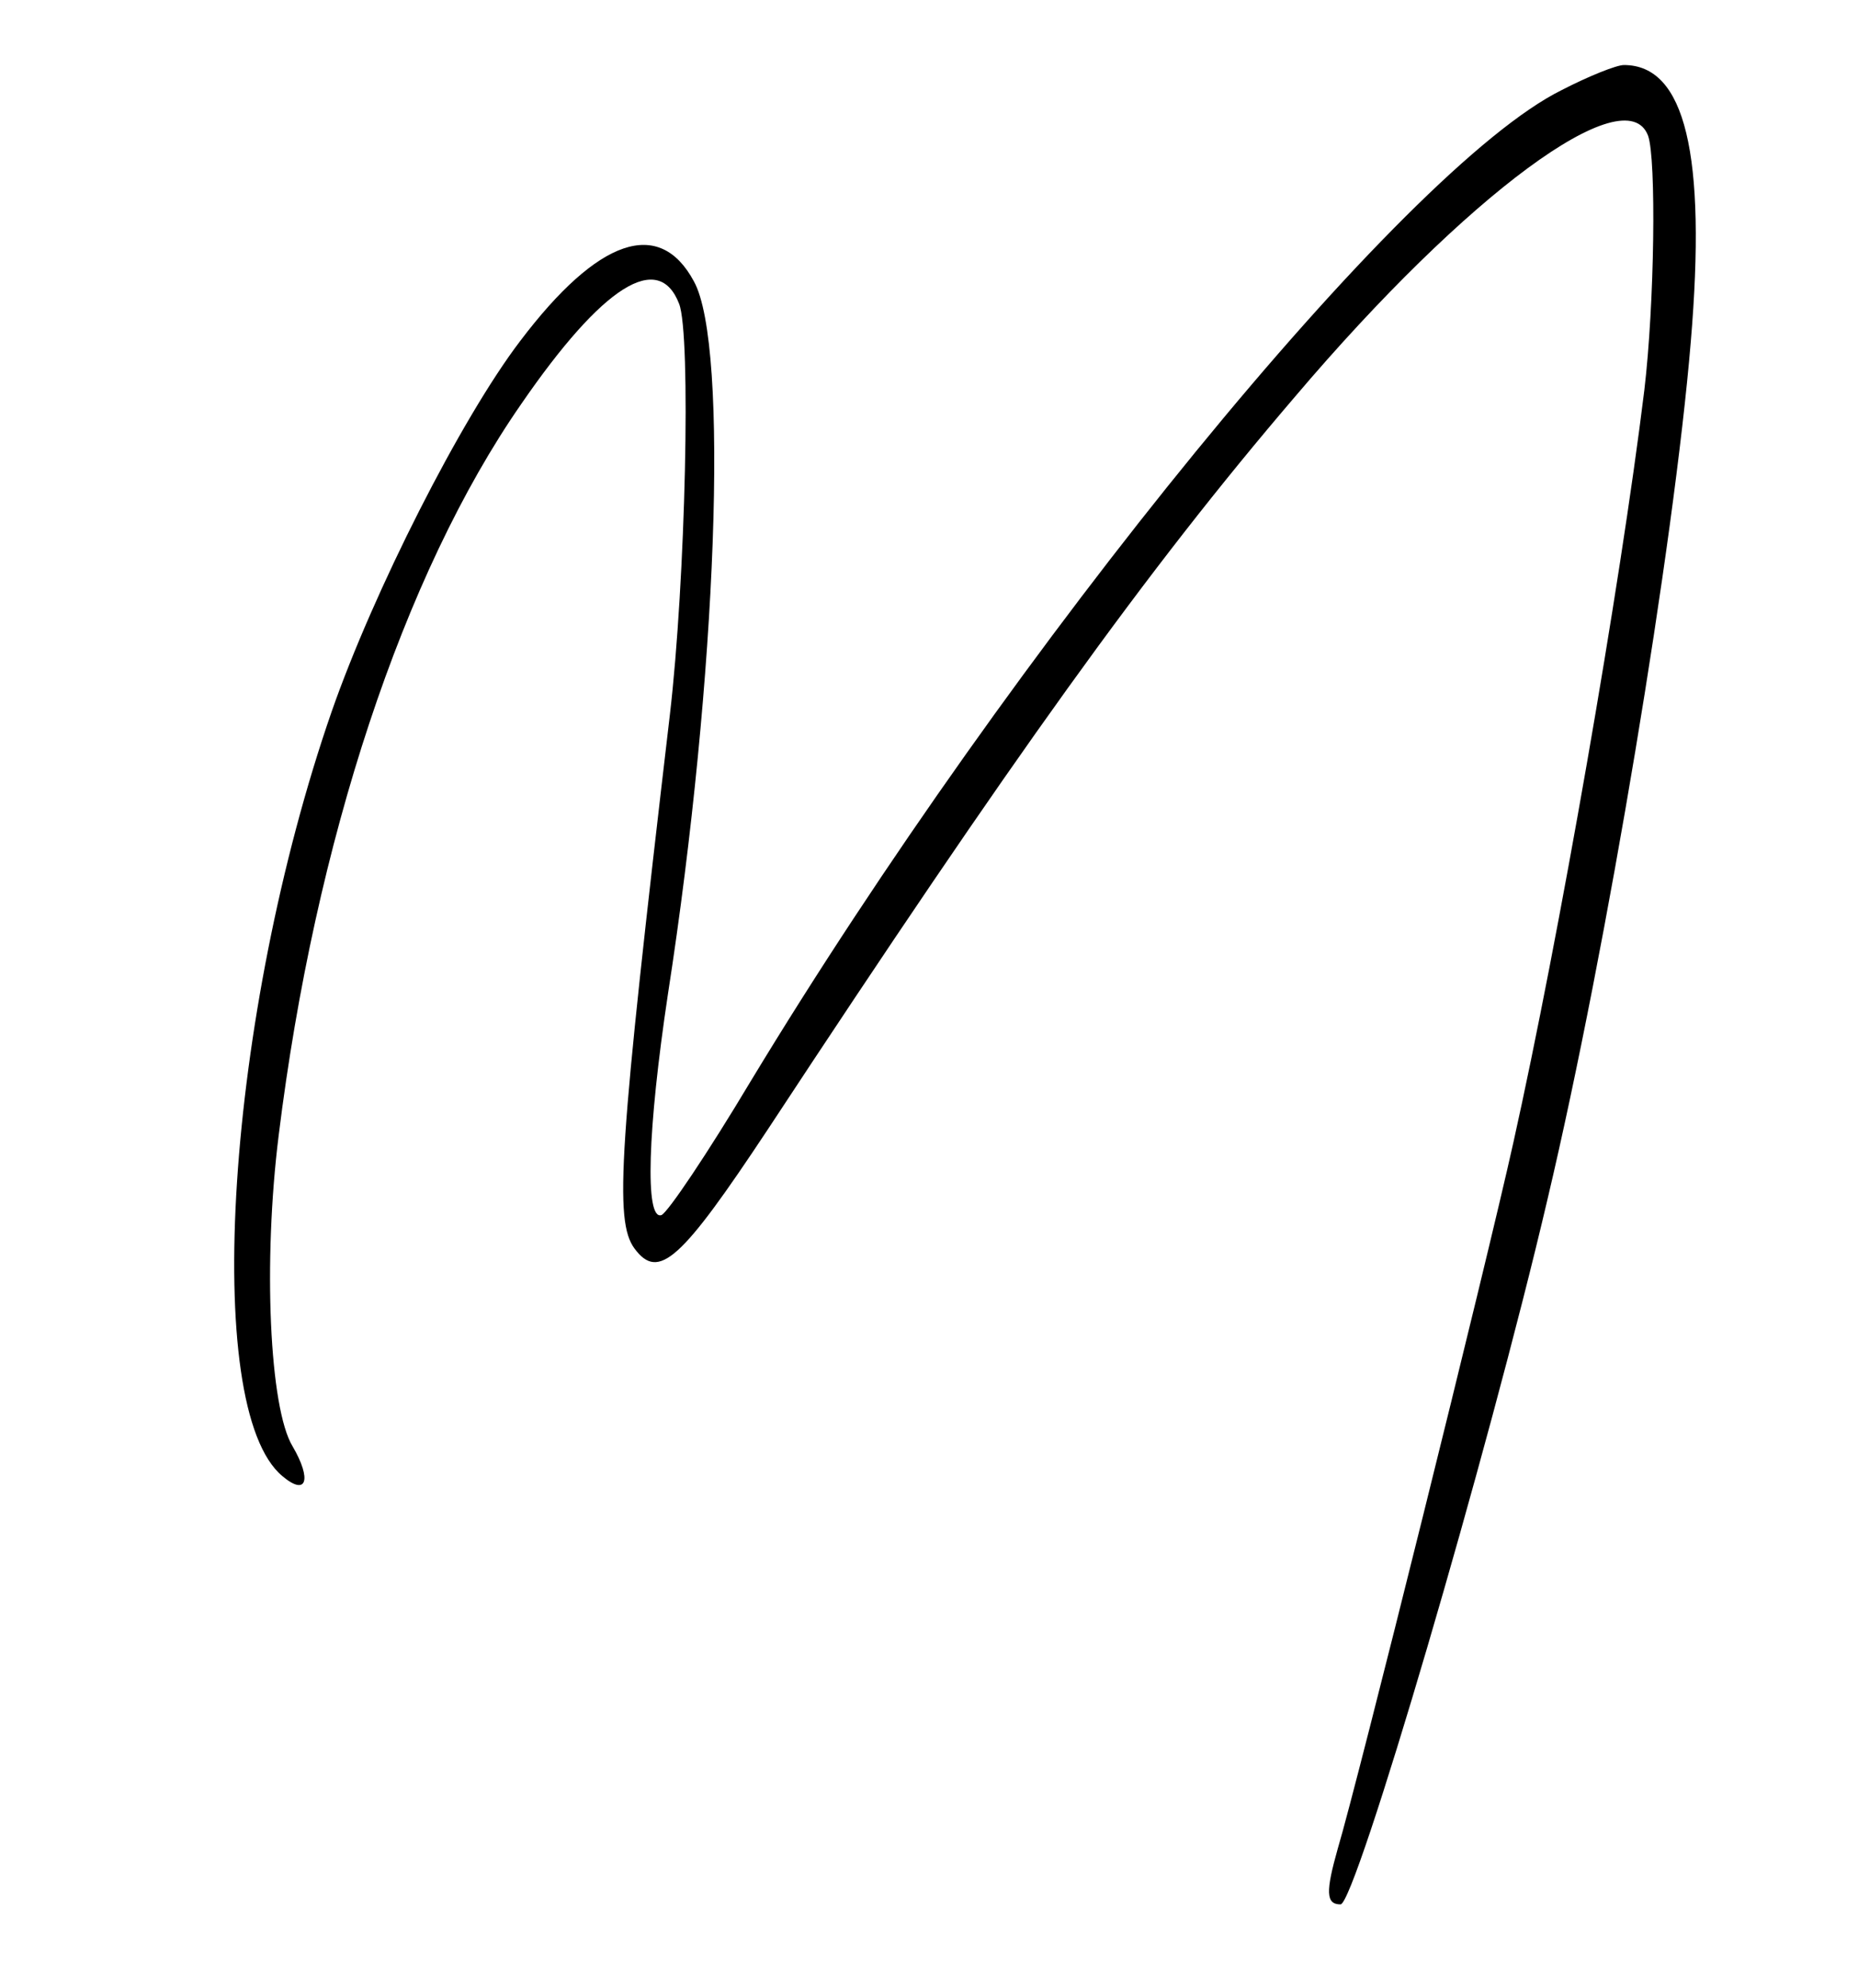 <?xml version="1.0" standalone="no"?>
<!DOCTYPE svg PUBLIC "-//W3C//DTD SVG 20010904//EN"
 "http://www.w3.org/TR/2001/REC-SVG-20010904/DTD/svg10.dtd">
<svg version="1.0" xmlns="http://www.w3.org/2000/svg"
 width="200pt" height="214pt" viewBox="0 0 200 214"
 preserveAspectRatio="xMidYMid meet">
<g transform="translate(0,214) scale(0.1,-0.1)"
fill="#000000" stroke="none">
<path d="M1681 2043 c-170 -84 -590 -599 -873 -1067 -46 -77 -89 -141 -96
-144 -18 -6 -15 92 7 238 53 342 66 698 28 767 -37 69 -103 47 -187 -64 -64
-84 -158 -270 -203 -399 -113 -326 -141 -750 -53 -823 26 -22 32 -4 11 32 -25
41 -32 199 -15 335 39 316 134 604 261 787 88 128 148 165 170 108 13 -33 7
-298 -10 -443 -55 -468 -60 -544 -38 -574 26 -35 50 -13 144 129 263 400 407
601 567 788 185 218 356 344 380 281 9 -25 7 -181 -4 -274 -26 -212 -92 -590
-141 -810 -29 -131 -168 -690 -189 -760 -13 -46 -13 -60 3 -60 16 0 159 486
223 760 64 271 136 705 154 922 17 202 -6 298 -72 298 -8 0 -38 -12 -67 -27z"/>
</g>
</svg>
